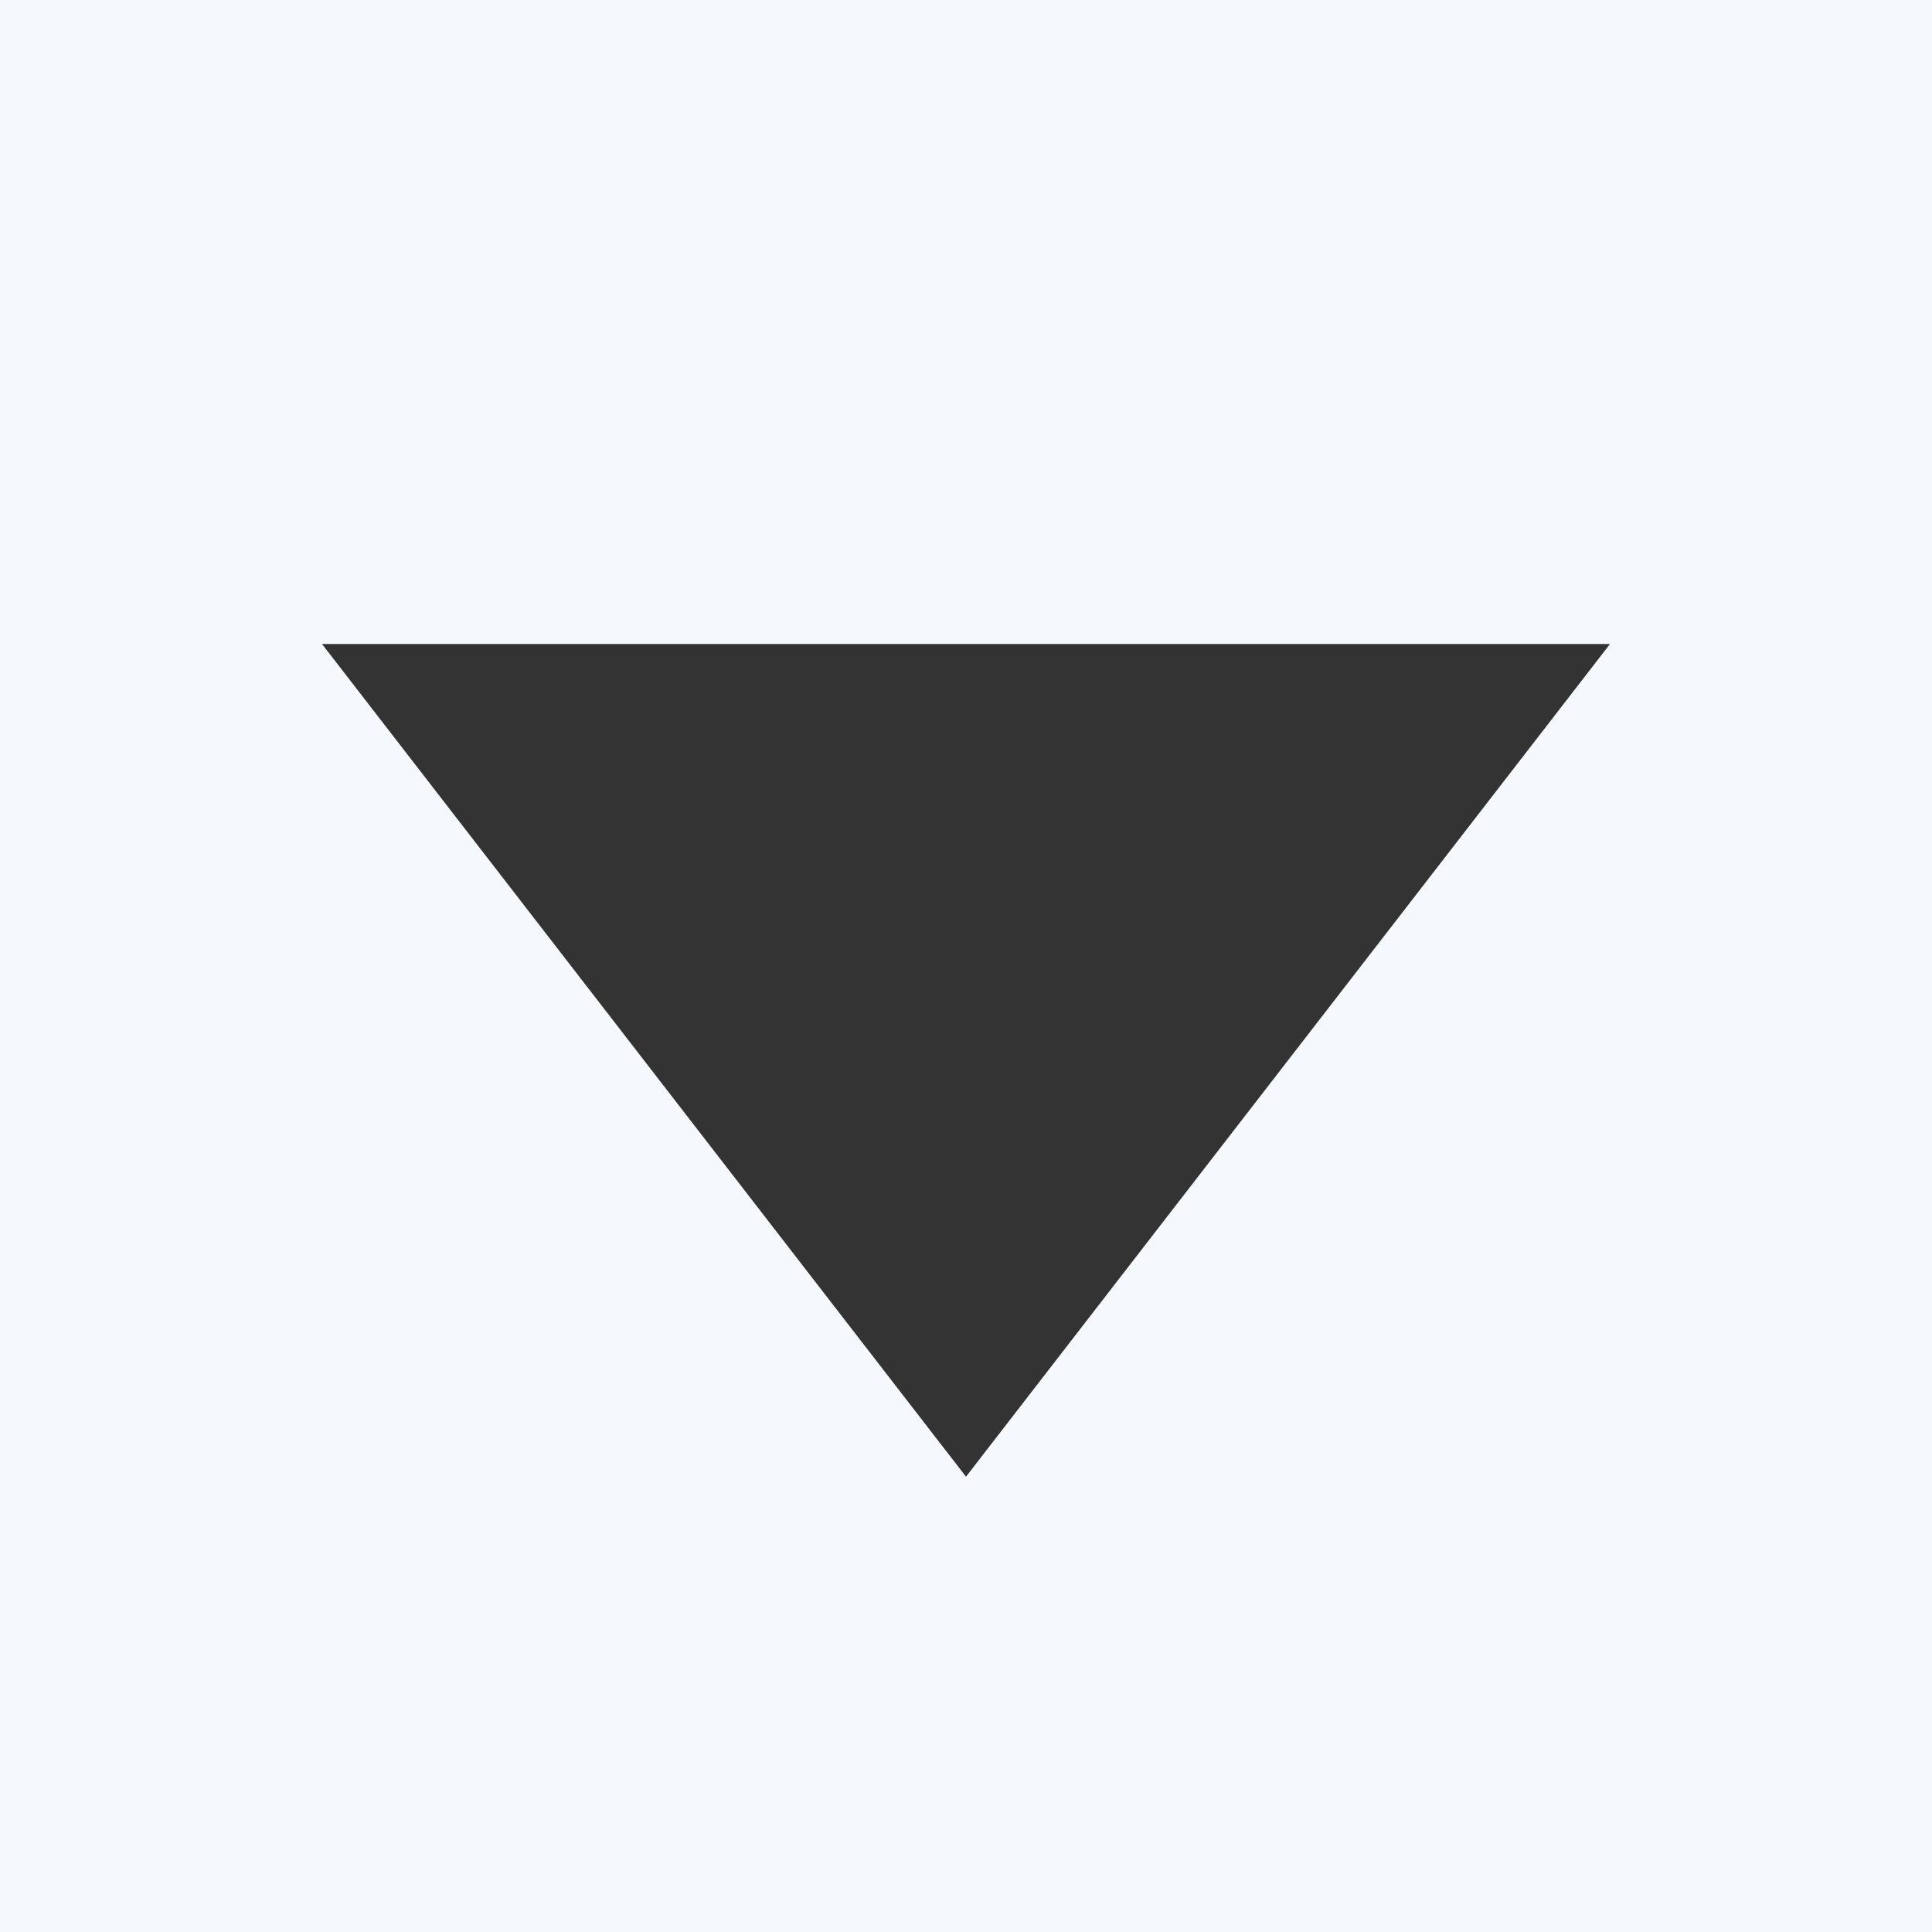 <?xml version="1.0" encoding="UTF-8" standalone="no"?>
<svg width="12px" height="12px" viewBox="0 0 12 12" version="1.1" xmlns="http://www.w3.org/2000/svg" xmlns:xlink="http://www.w3.org/1999/xlink" xmlns:sketch="http://www.bohemiancoding.com/sketch/ns">
    <!-- Generator: Sketch 3.5.1 (25234) - http://www.bohemiancoding.com/sketch -->
    <title>Path 2 Copy 7</title>
    <desc>Created with Sketch.</desc>
    <defs>
        <filter x="-50%" y="-50%" width="200%" height="200%" filterUnits="objectBoundingBox" id="filter-1">
            <feOffset dx="0" dy="1" in="SourceAlpha" result="shadowOffsetInner1"></feOffset>
            <feGaussianBlur stdDeviation="0" in="shadowOffsetInner1" result="shadowBlurInner1"></feGaussianBlur>
            <feComposite in="shadowBlurInner1" in2="SourceAlpha" operator="arithmetic" k2="-1" k3="1" result="shadowInnerInner1"></feComposite>
            <feColorMatrix values="0 0 0 0 0   0 0 0 0 0   0 0 0 0 0  0 0 0 0.035 0" in="shadowInnerInner1" type="matrix" result="shadowMatrixInner1"></feColorMatrix>
            <feMerge>
                <feMergeNode in="SourceGraphic"></feMergeNode>
                <feMergeNode in="shadowMatrixInner1"></feMergeNode>
            </feMerge>
        </filter>
    </defs>
    <g id="Page-1" stroke="none" stroke-width="1" fill="none" fill-rule="evenodd" sketch:type="MSPage">
        <g id="debit" sketch:type="MSArtboardGroup" transform="translate(-520, -579)">
            <g id="Group-6-Copy" sketch:type="MSLayerGroup" transform="translate(506, 369)">
                <g id="Group-2" transform="translate(0, 188)" sketch:type="MSShapeGroup">
                    <path d="M0,0 L18.456,0 L668,0 L668,54.007 C668,55.108 667.109,56 665.994,56 L2.006,56 C0.898,56 0,55.098 0,54.007 L0,0 Z" id="Rectangle-138-Copy" fill="#F5F9FD" filter="url(#filter-1)"></path>
                    <path d="M16,26 L20,31.172 L24,26 L16,26 Z" id="Path-2-Copy-7" fill="#333333"></path>
                </g>
                <rect id="Rectangle-993" stroke="#EDEDED" sketch:type="MSShapeGroup" x="0" y="0" width="668" height="244" rx="2"></rect>
            </g>
        </g>
    </g>
</svg>